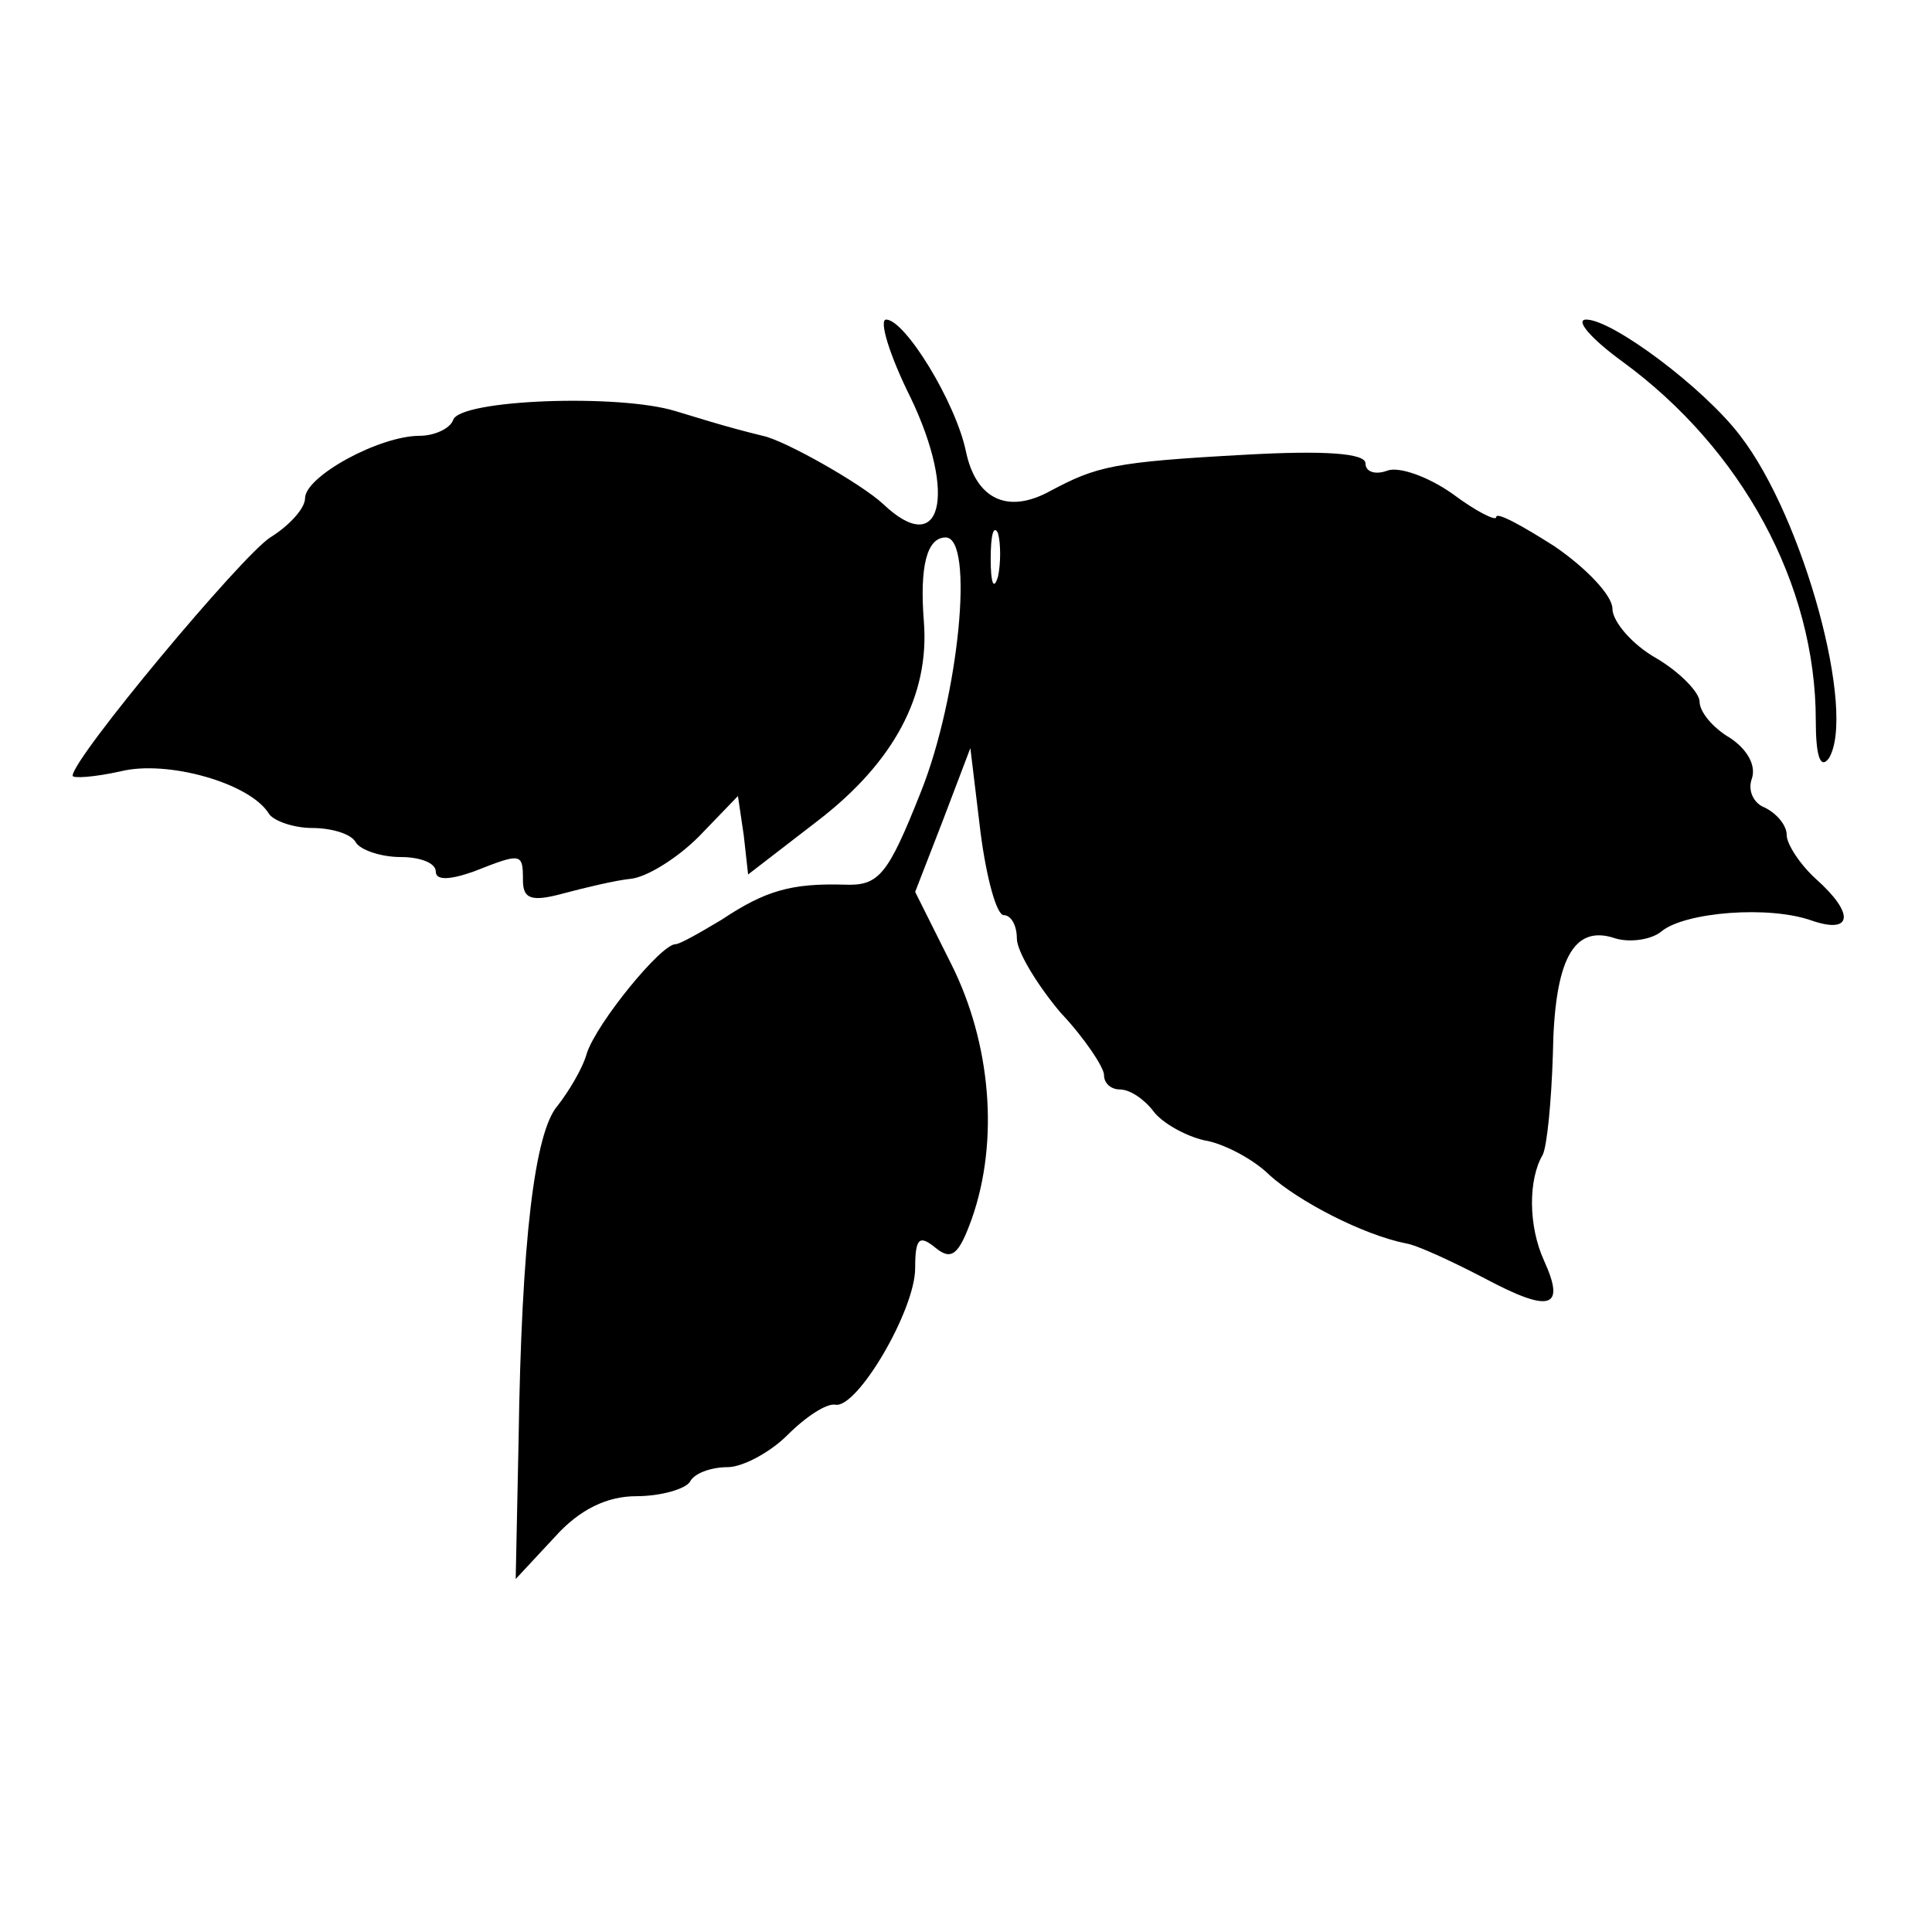 <svg version="1" xmlns="http://www.w3.org/2000/svg" width="177.333" height="177.333" viewBox="0 0 133 133"><path d="M62.7 27.4c3.2 6.7 2.1 11.1-1.9 7.3-1.5-1.4-6.8-4.4-8.3-4.7-1.2-.3-2.1-.5-6-1.7s-14.8-.8-15.3.6c-.2.6-1.3 1.1-2.3 1.1-2.8 0-7.9 2.8-7.9 4.3 0 .7-1.1 1.9-2.4 2.7C16.6 38.3 5 52.2 5 53.4c0 .2 1.5.1 3.3-.3 3.2-.8 8.9.8 10.2 2.9.3.5 1.7 1 3 1s2.7.4 3 1c.3.5 1.7 1 3.1 1 1.3 0 2.4.4 2.4 1s.9.6 2.6 0c3.3-1.3 3.4-1.3 3.4.6 0 1.3.6 1.5 2.8.9 1.5-.4 3.6-.9 4.6-1 1.1-.1 3.2-1.4 4.7-2.9l2.7-2.8.4 2.7.3 2.7 4.8-3.7c5.2-4 7.7-8.6 7.3-13.7-.3-3.8.2-5.8 1.5-5.8 2 0 .9 11-1.7 17.5-2.3 5.8-2.9 6.5-5.3 6.4-3.6-.1-5.4.4-8.4 2.4-1.5.9-2.9 1.7-3.2 1.7-1 0-5.4 5.4-6.1 7.5-.3 1.1-1.3 2.7-2 3.6-1.6 1.8-2.5 9.3-2.7 23l-.2 9.6 2.7-2.9c1.7-1.9 3.6-2.8 5.6-2.8 1.7 0 3.4-.5 3.7-1 .3-.6 1.5-1 2.6-1 1 0 2.9-1 4.1-2.2 1.3-1.3 2.7-2.2 3.3-2.1 1.5.3 5.5-6.5 5.5-9.4 0-2.1.3-2.3 1.4-1.4 1.1.9 1.6.5 2.5-2 1.9-5.4 1.3-12.1-1.4-17.5l-2.5-5 1.9-4.9 1.9-5 .7 5.8c.4 3.1 1.1 5.7 1.6 5.7s.9.7.9 1.6c0 .9 1.4 3.2 3 5.1 1.7 1.8 3 3.8 3 4.3 0 .6.5 1 1.1 1 .7 0 1.7.7 2.3 1.5.6.8 2.2 1.7 3.5 2 1.3.2 3.4 1.3 4.5 2.4 2 1.8 6.4 4.1 9.4 4.7.7.1 3.1 1.2 5.4 2.4 4.5 2.4 5.6 2.1 4.1-1.2-1.1-2.4-1.1-5.6-.1-7.3.3-.6.6-3.7.7-6.9.1-6.5 1.4-9 4.3-8 1 .3 2.5.1 3.2-.5 1.6-1.3 7.4-1.8 10.4-.7 2.7.9 2.9-.5.2-2.9-1.1-1-2-2.4-2-3 0-.7-.7-1.5-1.5-1.9-.8-.3-1.2-1.2-.9-2 .3-.9-.3-2-1.5-2.8-1.2-.7-2.1-1.8-2.1-2.5 0-.6-1.3-2-3-3-1.6-.9-3-2.5-3-3.4 0-.9-1.8-2.8-4-4.3-2.2-1.4-4-2.4-4-2 0 .3-1.4-.4-3-1.6-1.7-1.2-3.7-1.9-4.5-1.6-.8.3-1.5.1-1.5-.5 0-.7-2.8-.9-8.2-.6-9.2.5-10.3.8-13.5 2.5-2.9 1.6-5.1.6-5.8-2.7-.7-3.4-4.2-9.1-5.5-9.1-.5 0 .2 2.4 1.7 5.4zm6 12.3c-.3 1-.5.4-.5-1.2 0-1.7.2-2.4.5-1.8.2.7.2 2.1 0 3zm43-14.8c8.2 6 13.3 15.3 13.3 24.7 0 2.4.3 3.4.9 2.6 1.9-3.1-1.7-16.5-6.1-22.2-2.5-3.3-8.8-8-10.6-8-.8 0 .3 1.3 2.5 2.9z"/></svg>